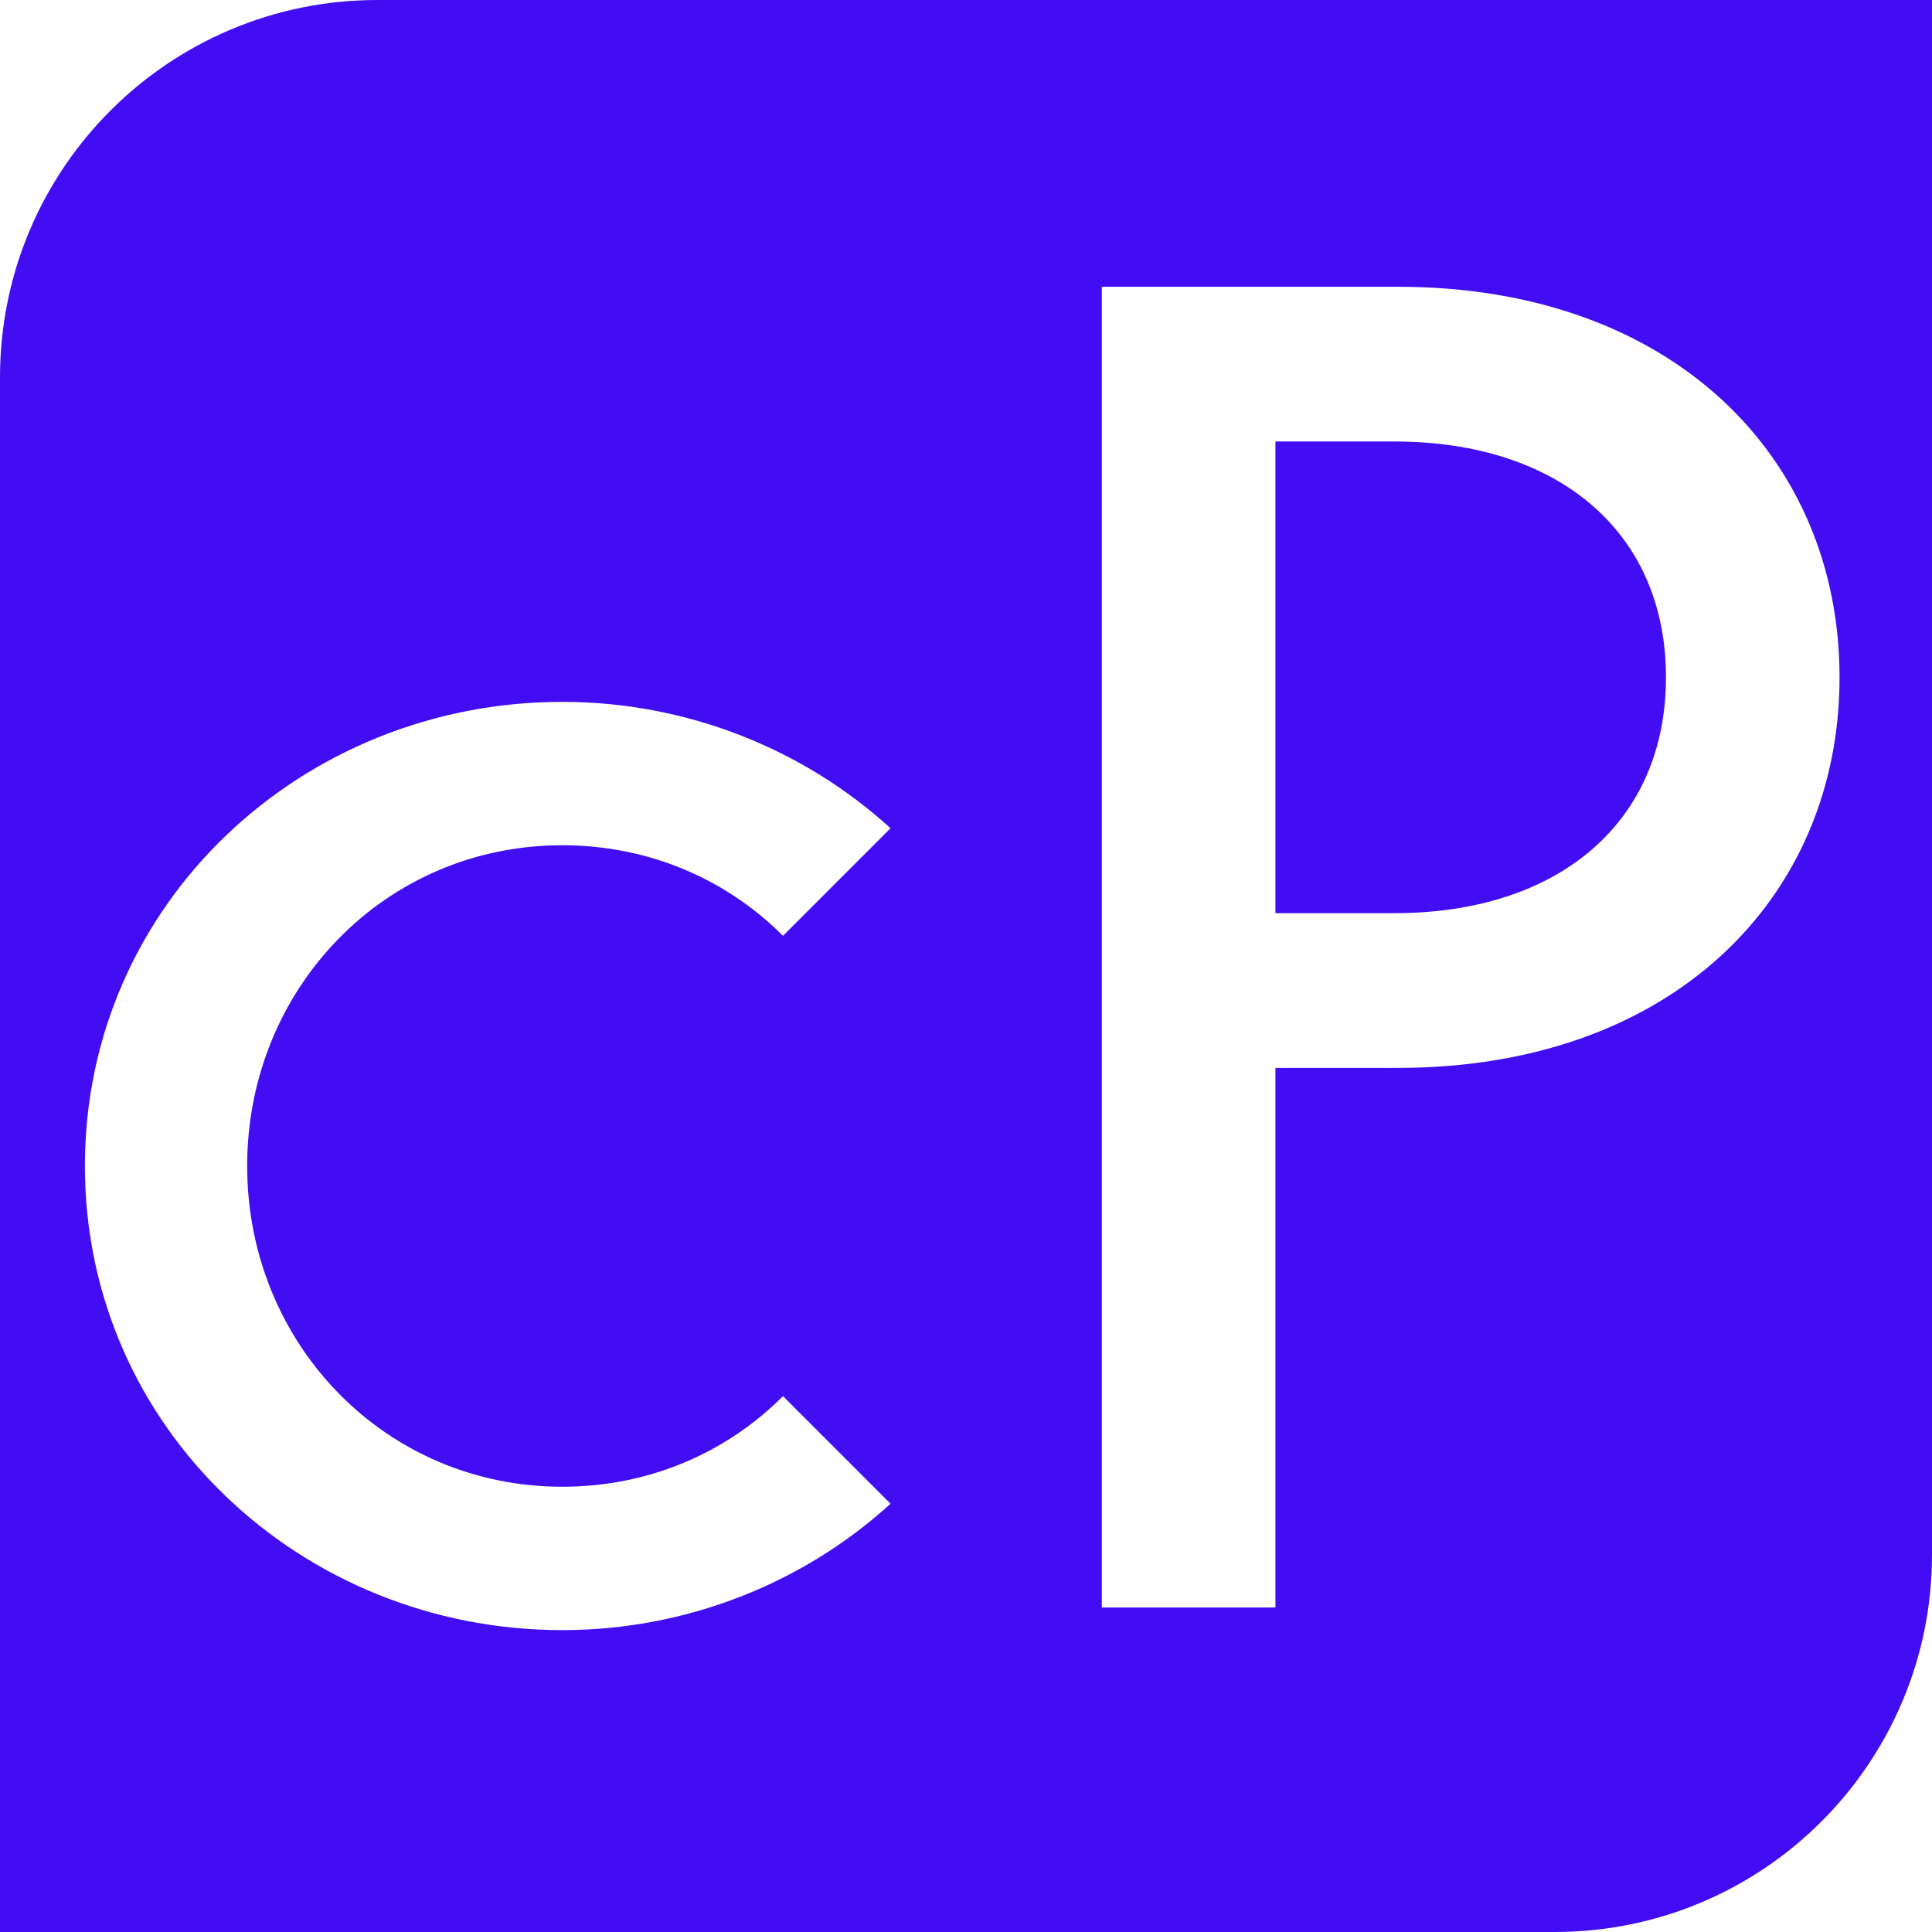 <?xml version="1.0" encoding="UTF-8" standalone="no"?>
<!DOCTYPE svg PUBLIC "-//W3C//DTD SVG 1.1//EN" "http://www.w3.org/Graphics/SVG/1.1/DTD/svg11.dtd">
<svg width="100%" height="100%" viewBox="0 0 256 256" version="1.1" xmlns="http://www.w3.org/2000/svg" xmlns:xlink="http://www.w3.org/1999/xlink" xml:space="preserve" xmlns:serif="http://www.serif.com/" style="fill-rule:evenodd;clip-rule:evenodd;stroke-linejoin:round;stroke-miterlimit:2;">
    <path d="M256,0L256,206C256,233.614 233.614,256 206,256L0,256L0,50C0,22.386 22.386,0 50,0L256,0ZM11.25,154.5C11.25,189.25 40,216 74.5,216C91,216 106.5,209.75 118,199.25L103.75,185C96.25,192.5 86,197 74.5,197C51,197 32.75,178 32.75,154.5C32.75,131 51,112 74.5,112C86,112 96.25,116.5 103.75,124L118,109.75C106.5,99.25 91,93 74.5,93C40,93 11.25,119.75 11.25,154.5ZM169,141.5L185.25,141.5C221.5,141.5 243.75,119 243.75,89.75C243.75,60.5 221.5,38 185.25,38L146,38L146,213L169,213L169,141.5ZM169,121L169,58.5L184.75,58.5C206.5,58.5 220.75,70.5 220.75,89.75C220.75,109 206.5,121 184.75,121L169,121Z" style="fill:rgb(66,13,242);"/>
</svg>
